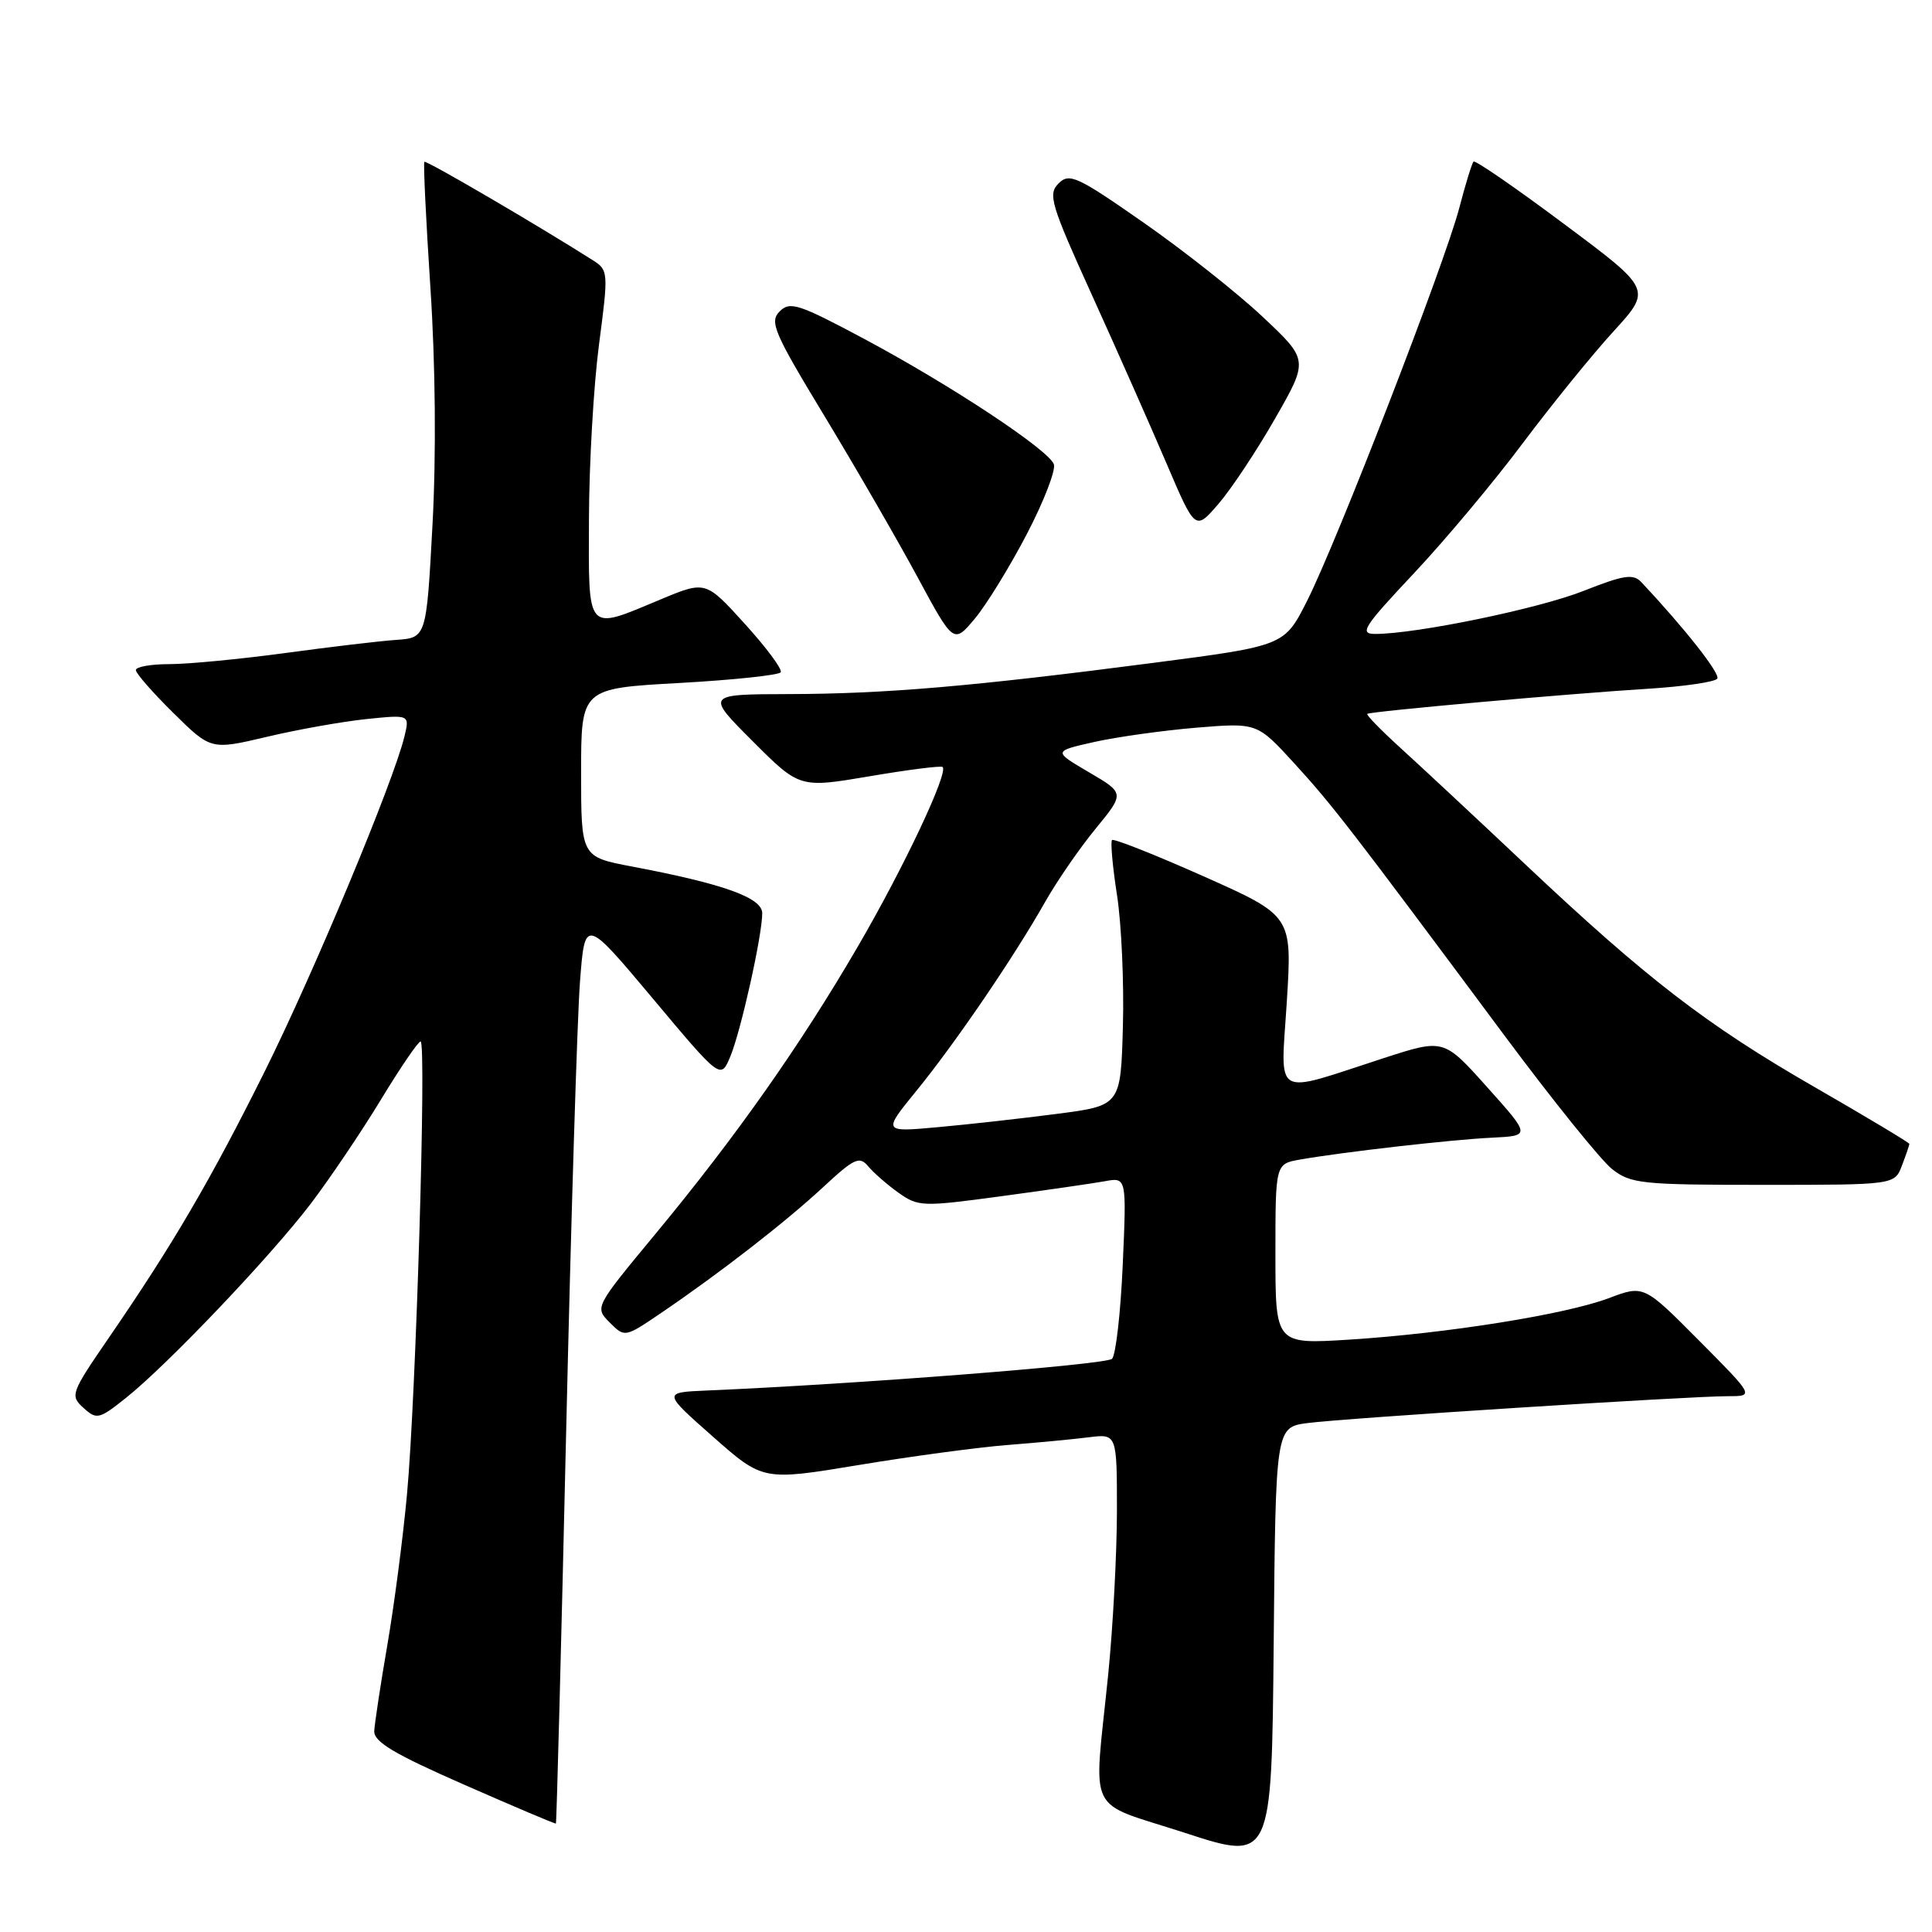 <?xml version="1.0" encoding="UTF-8" standalone="no"?>
<!DOCTYPE svg PUBLIC "-//W3C//DTD SVG 1.1//EN" "http://www.w3.org/Graphics/SVG/1.1/DTD/svg11.dtd" >
<svg xmlns="http://www.w3.org/2000/svg" xmlns:xlink="http://www.w3.org/1999/xlink" version="1.1" viewBox="0 0 256 256">
 <g >
 <path fill="currentColor"
d=" M 173.27 188.56 C 178.12 187.92 223.79 185.00 228.99 185.00 C 232.45 185.00 232.45 185.00 225.13 177.63 C 217.81 170.26 217.81 170.26 213.16 172.02 C 207.40 174.18 191.69 176.69 178.75 177.51 C 169.00 178.12 169.00 178.12 169.00 166.17 C 169.00 154.22 169.00 154.22 172.25 153.65 C 177.86 152.66 192.28 151.01 197.67 150.75 C 202.83 150.50 202.83 150.50 197.07 144.07 C 191.31 137.63 191.31 137.63 183.40 140.19 C 168.43 145.05 169.69 145.78 170.51 132.72 C 171.22 121.35 171.22 121.35 159.49 116.12 C 153.04 113.25 147.58 111.09 147.35 111.31 C 147.13 111.54 147.42 114.83 148.01 118.61 C 148.60 122.40 148.95 130.22 148.79 136.00 C 148.50 146.50 148.50 146.50 140.00 147.60 C 135.32 148.21 128.23 149.00 124.23 149.36 C 116.96 150.02 116.96 150.02 121.46 144.50 C 126.64 138.14 134.40 126.74 138.49 119.50 C 140.05 116.75 143.05 112.39 145.18 109.80 C 149.03 105.10 149.03 105.10 144.28 102.32 C 139.54 99.54 139.54 99.54 145.02 98.31 C 148.03 97.64 154.12 96.79 158.54 96.42 C 166.58 95.76 166.58 95.76 171.54 101.19 C 176.60 106.73 178.89 109.70 199.31 137.16 C 205.71 145.77 212.14 153.75 213.61 154.91 C 216.08 156.85 217.52 157.00 233.66 157.00 C 251.05 157.00 251.05 157.00 252.02 154.43 C 252.56 153.02 253.00 151.74 253.00 151.57 C 253.00 151.41 247.36 148.03 240.47 144.06 C 226.08 135.78 218.16 129.67 201.96 114.39 C 195.61 108.40 188.26 101.55 185.63 99.16 C 183.00 96.77 180.99 94.71 181.17 94.59 C 181.63 94.26 207.66 91.93 218.28 91.27 C 223.11 90.97 227.28 90.36 227.55 89.92 C 227.96 89.26 223.26 83.29 217.49 77.14 C 216.41 76.00 215.19 76.18 209.85 78.29 C 203.91 80.65 187.67 84.00 182.22 84.00 C 180.07 84.00 180.67 83.07 187.31 76.01 C 191.44 71.62 197.94 63.86 201.75 58.76 C 205.57 53.67 210.98 46.99 213.78 43.93 C 218.88 38.35 218.88 38.35 207.26 29.69 C 200.88 24.92 195.47 21.19 195.25 21.41 C 195.04 21.63 194.18 24.40 193.36 27.56 C 191.45 34.88 177.17 71.74 173.20 79.61 C 170.19 85.57 170.19 85.57 152.84 87.83 C 128.79 90.96 117.29 91.94 104.51 91.97 C 93.52 92.00 93.52 92.00 99.74 98.22 C 105.95 104.43 105.95 104.43 115.23 102.86 C 120.33 101.99 124.68 101.44 124.90 101.63 C 125.72 102.33 119.72 115.04 113.68 125.40 C 106.08 138.46 97.54 150.59 86.90 163.44 C 78.79 173.23 78.79 173.23 80.79 175.24 C 82.79 177.24 82.79 177.24 87.65 173.94 C 95.42 168.66 104.14 161.89 109.12 157.26 C 113.19 153.48 113.89 153.16 115.03 154.53 C 115.74 155.39 117.55 156.97 119.05 158.04 C 121.67 159.90 122.21 159.92 132.64 158.51 C 138.61 157.70 144.80 156.81 146.39 156.52 C 149.28 155.99 149.28 155.99 148.77 167.57 C 148.49 173.93 147.85 179.55 147.35 180.05 C 146.58 180.82 113.48 183.41 93.66 184.25 C 87.82 184.50 87.82 184.50 94.46 190.36 C 101.10 196.22 101.10 196.22 113.80 194.12 C 120.79 192.96 129.65 191.77 133.50 191.47 C 137.35 191.17 142.19 190.71 144.25 190.45 C 148.00 189.98 148.00 189.98 148.00 200.24 C 147.99 205.88 147.47 215.68 146.83 222.00 C 144.91 240.96 143.73 238.54 157.00 242.86 C 168.50 246.61 168.50 246.61 168.77 217.86 C 169.03 189.12 169.03 189.12 173.27 188.56 Z  M 75.01 190.07 C 75.66 161.78 76.49 134.80 76.85 130.11 C 77.50 121.58 77.50 121.58 86.50 132.31 C 95.50 143.05 95.50 143.05 96.78 139.97 C 98.19 136.56 101.00 123.93 101.00 121.01 C 101.00 118.95 95.89 117.12 83.75 114.82 C 77.00 113.54 77.00 113.54 77.00 102.38 C 77.00 91.22 77.00 91.22 90.01 90.50 C 97.17 90.10 103.21 89.46 103.45 89.08 C 103.69 88.69 101.55 85.81 98.69 82.66 C 93.50 76.94 93.50 76.94 87.50 79.44 C 77.60 83.58 77.99 84.03 78.04 68.75 C 78.06 61.46 78.66 51.07 79.37 45.66 C 80.63 36.08 80.61 35.79 78.58 34.50 C 71.31 29.88 56.47 21.20 56.23 21.44 C 56.08 21.59 56.44 29.09 57.03 38.11 C 57.70 48.25 57.81 60.22 57.31 69.50 C 56.50 84.50 56.50 84.50 52.50 84.79 C 50.30 84.94 43.65 85.73 37.72 86.54 C 31.78 87.34 24.92 88.00 22.47 88.00 C 20.01 88.00 18.00 88.35 18.00 88.79 C 18.00 89.22 20.24 91.78 22.98 94.48 C 27.95 99.38 27.95 99.38 35.38 97.63 C 39.46 96.66 45.39 95.61 48.55 95.28 C 54.29 94.69 54.29 94.69 53.59 97.59 C 52.13 103.62 41.53 129.01 35.06 142.00 C 27.88 156.41 22.92 164.88 14.47 177.19 C 9.38 184.60 9.26 184.93 11.06 186.55 C 12.81 188.14 13.13 188.07 16.71 185.21 C 22.22 180.82 35.88 166.46 41.19 159.48 C 43.71 156.16 47.88 149.98 50.46 145.73 C 53.04 141.48 55.41 138.00 55.73 138.00 C 56.53 138.00 55.12 185.14 53.93 198.00 C 53.40 203.78 52.22 212.78 51.32 218.00 C 50.42 223.22 49.65 228.34 49.59 229.36 C 49.52 230.80 52.18 232.39 61.50 236.48 C 68.10 239.38 73.57 241.70 73.66 241.63 C 73.75 241.56 74.36 218.36 75.01 190.07 Z  M 136.08 70.73 C 138.33 66.41 139.93 62.26 139.64 61.51 C 138.90 59.57 125.97 51.03 114.54 44.92 C 105.83 40.27 104.68 39.89 103.31 41.26 C 101.93 42.64 102.54 44.06 109.26 55.15 C 113.37 61.94 118.90 71.51 121.55 76.42 C 126.36 85.33 126.36 85.33 129.18 81.96 C 130.73 80.10 133.83 75.05 136.08 70.73 Z  M 168.95 55.47 C 173.40 47.70 173.40 47.70 167.30 41.97 C 163.94 38.81 156.84 33.20 151.52 29.49 C 142.71 23.34 141.69 22.88 140.26 24.31 C 138.83 25.74 139.23 27.08 144.73 39.19 C 148.05 46.51 152.48 56.51 154.57 61.41 C 158.38 70.33 158.38 70.33 161.44 66.78 C 163.13 64.83 166.51 59.74 168.95 55.47 Z "/>
</g>
</svg>